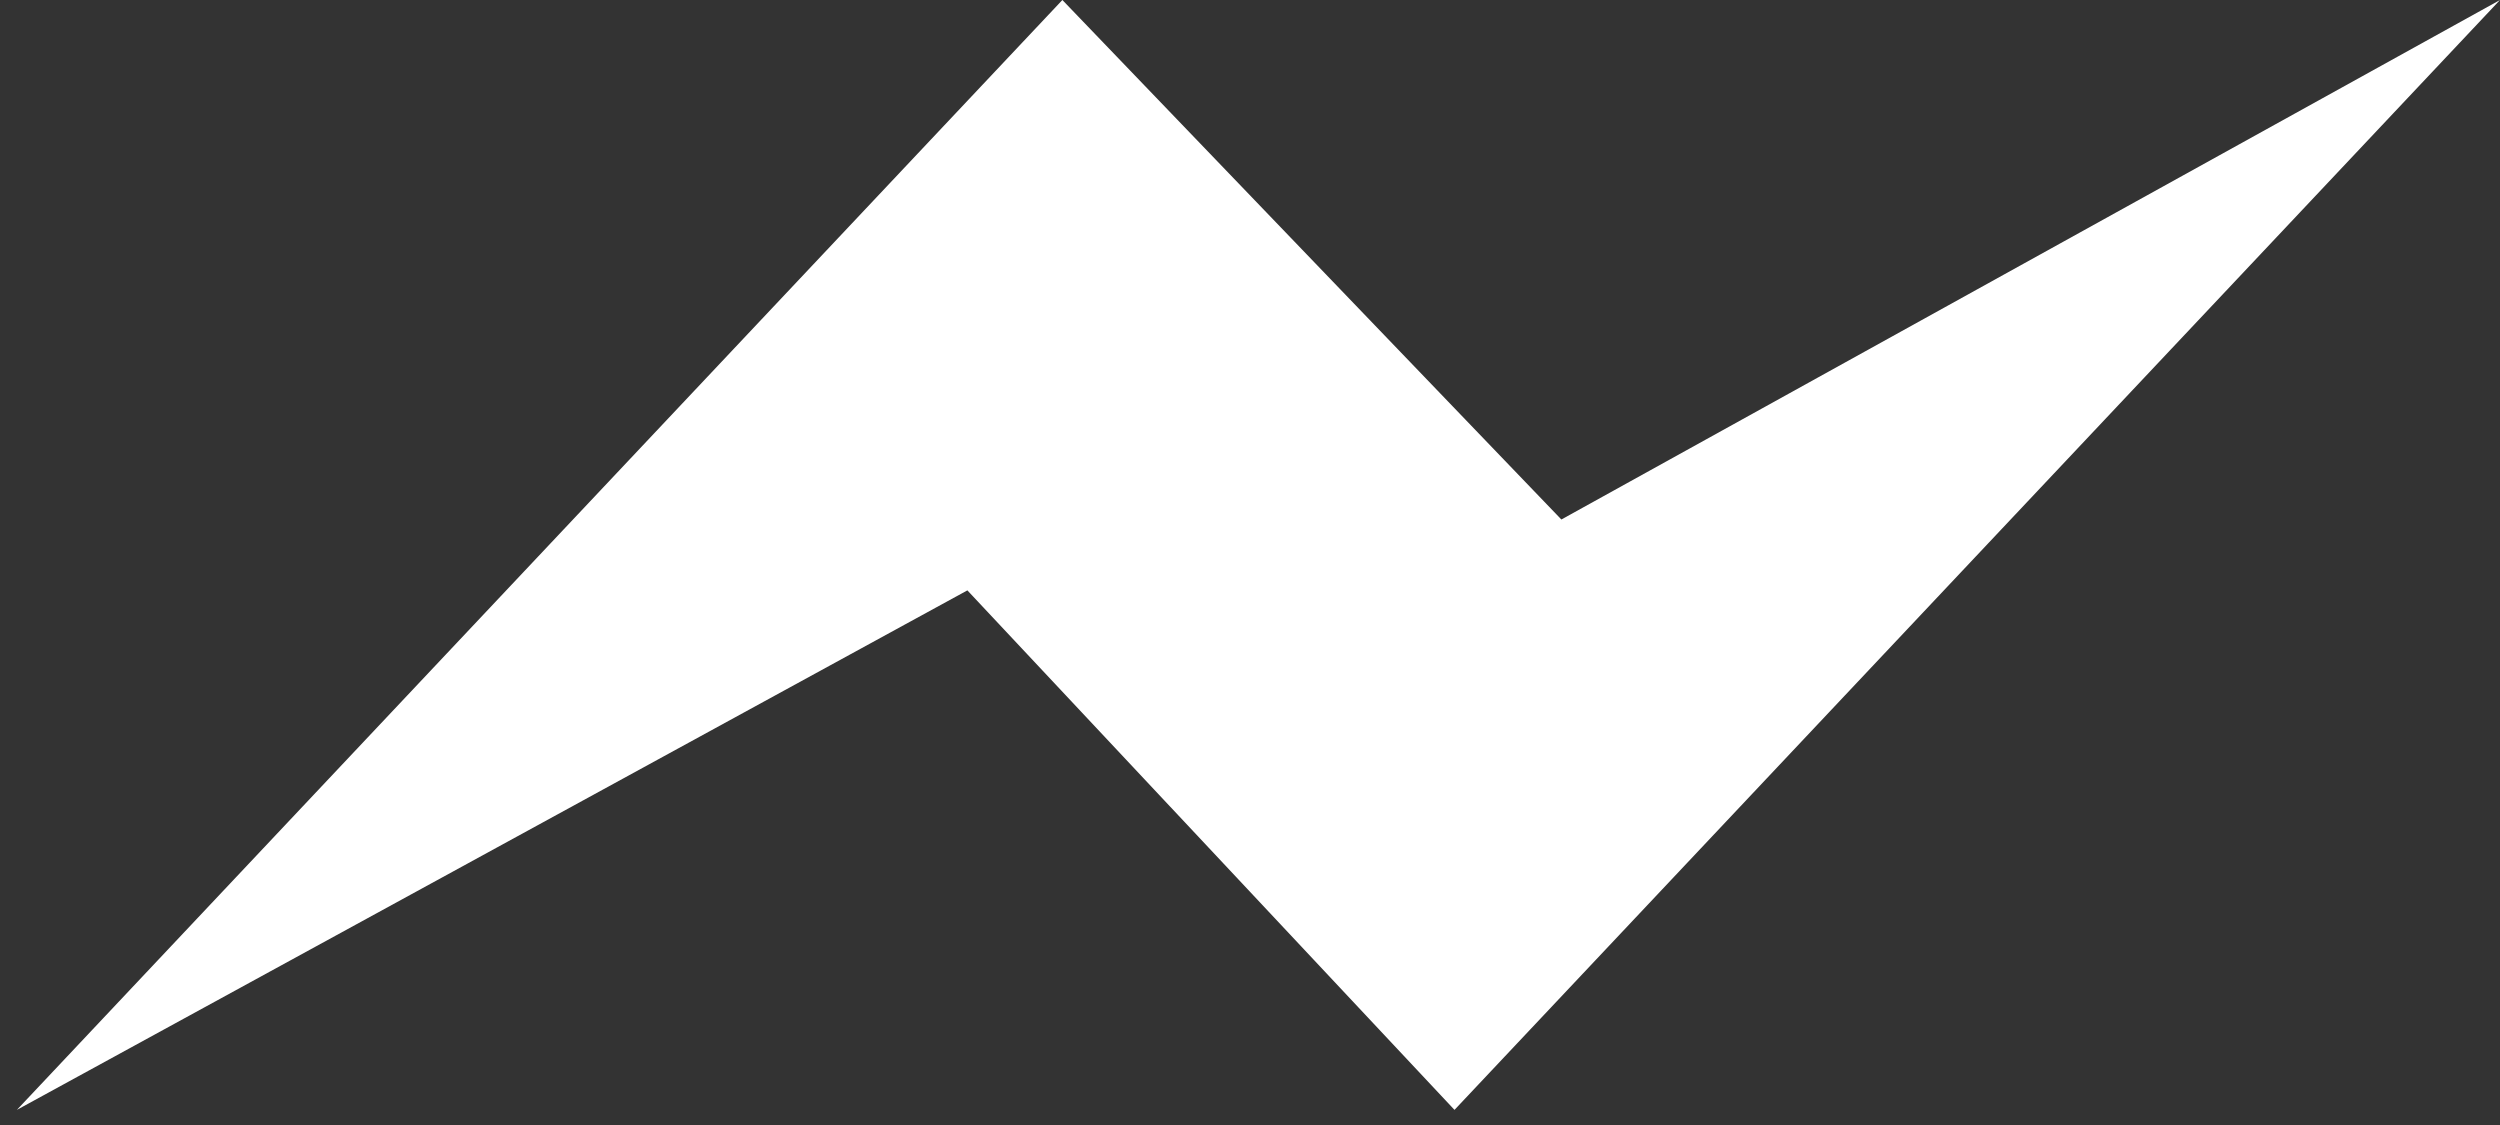 <?xml version="1.0" encoding="UTF-8"?>
<svg width="20px" height="9px" viewBox="0 0 20 9" version="1.1" xmlns="http://www.w3.org/2000/svg" xmlns:xlink="http://www.w3.org/1999/xlink">
    <rect x="0" y="0" width="20" height="9" fill="#333333" stroke="none"/>
    <!-- Generator: Sketch 47.1 (45422) - http://www.bohemiancoding.com/sketch -->
    <title>messenger</title>
    <desc>Created with Sketch.</desc>
    <defs></defs>
    <g id="V1.0" stroke="none" stroke-width="1" fill="none" fill-rule="evenodd">
        <g id="Home" transform="translate(-848, -1375)" fill="#FFFFFF">
            <g id="Group-29" transform="translate(832, 978)">
                <g id="Group-5" transform="translate(0, 380)">
                    <polygon id="messenger" points="27.636 25.879 23.739 21.723 16.135 25.879 24.499 17 28.491 21.156 36 17"></polygon>
                </g>
            </g>
        </g>
    </g>
</svg>
